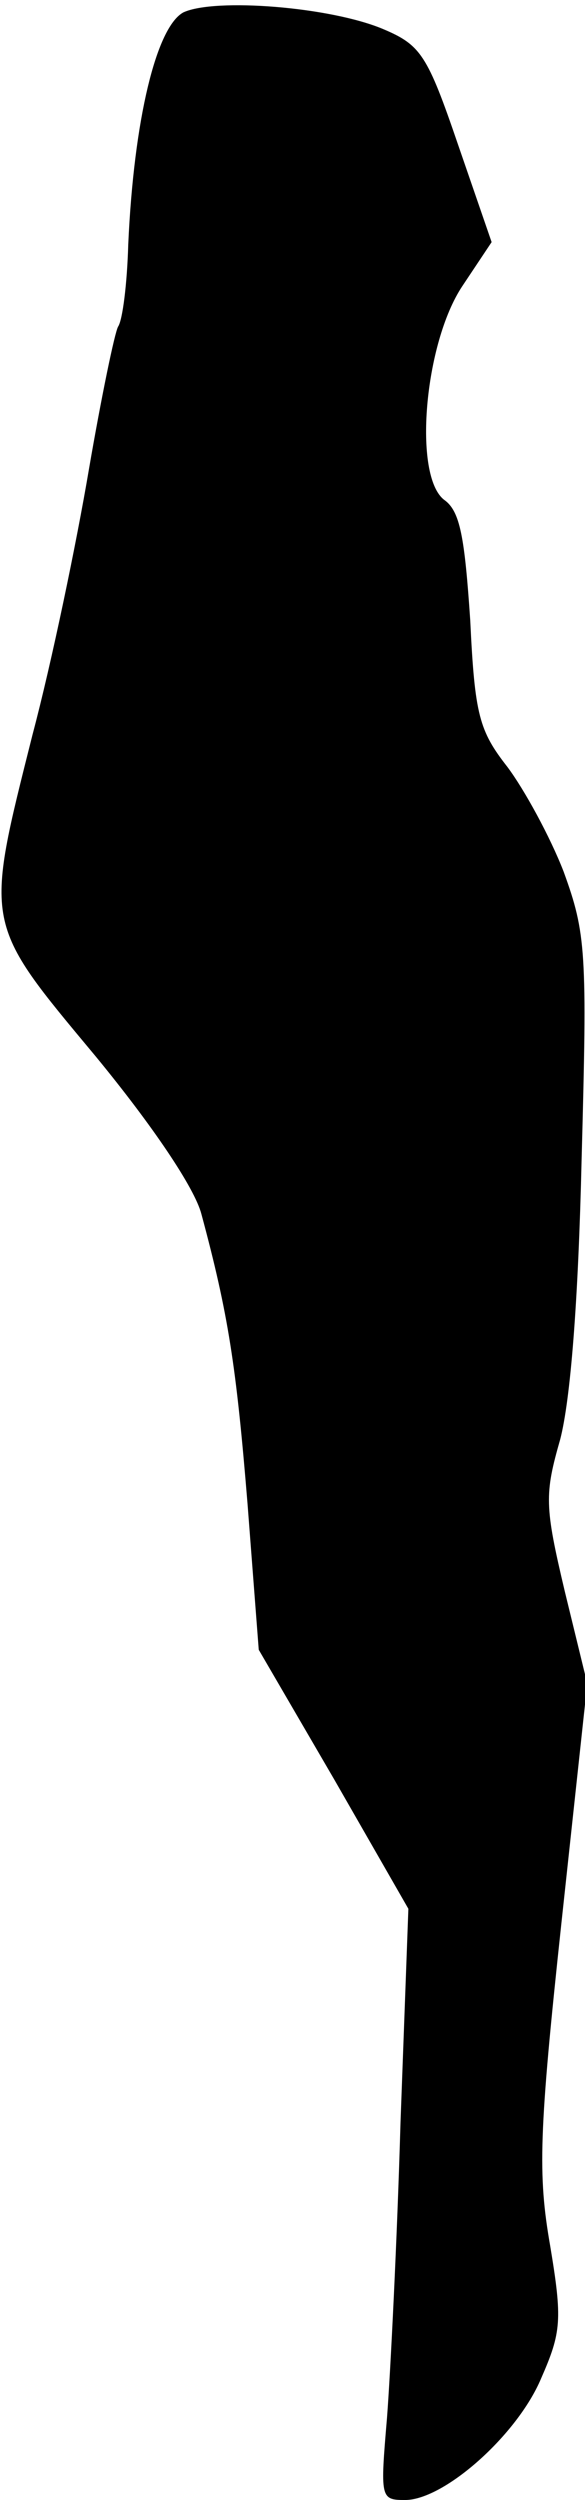 <?xml version="1.0" standalone="no"?>
<!DOCTYPE svg PUBLIC "-//W3C//DTD SVG 20010904//EN"
 "http://www.w3.org/TR/2001/REC-SVG-20010904/DTD/svg10.dtd">
<svg version="1.0" xmlns="http://www.w3.org/2000/svg"
 width="52pt" height="222pt" viewBox="0 0 52 222"
 preserveAspectRatio="xMidYMid meet">
<g transform="translate(0,222) scale(0.1,-0.1)"
fill="#000000" stroke="none">
<path fill="#000000" stroke="none" d="M163 2209 c-24 -13 -44 -95 -49 -206
-1 -35 -5 -67 -9 -73 -3 -5 -15 -63 -26 -127 -11 -65 -33 -171 -50 -235 -43
-171 -44 -166 56 -286 51 -62 88 -117 94 -140 24 -89 31 -135 41 -257 l10
-130 67 -115 66 -115 -7 -190 c-3 -104 -9 -223 -12 -262 -6 -71 -6 -73 16 -73
35 0 100 58 121 108 18 41 19 52 8 118 -11 63 -10 100 10 286 l23 213 -20 82
c-18 76 -18 86 -4 135 9 35 16 120 19 249 5 184 4 200 -16 255 -12 31 -35 73
-50 93 -25 32 -29 46 -33 130 -5 74 -9 97 -23 107 -28 21 -18 139 16 190 l26
39 -30 87 c-27 79 -33 88 -66 102 -47 20 -150 28 -178 15z"/>
</g>
</svg>

